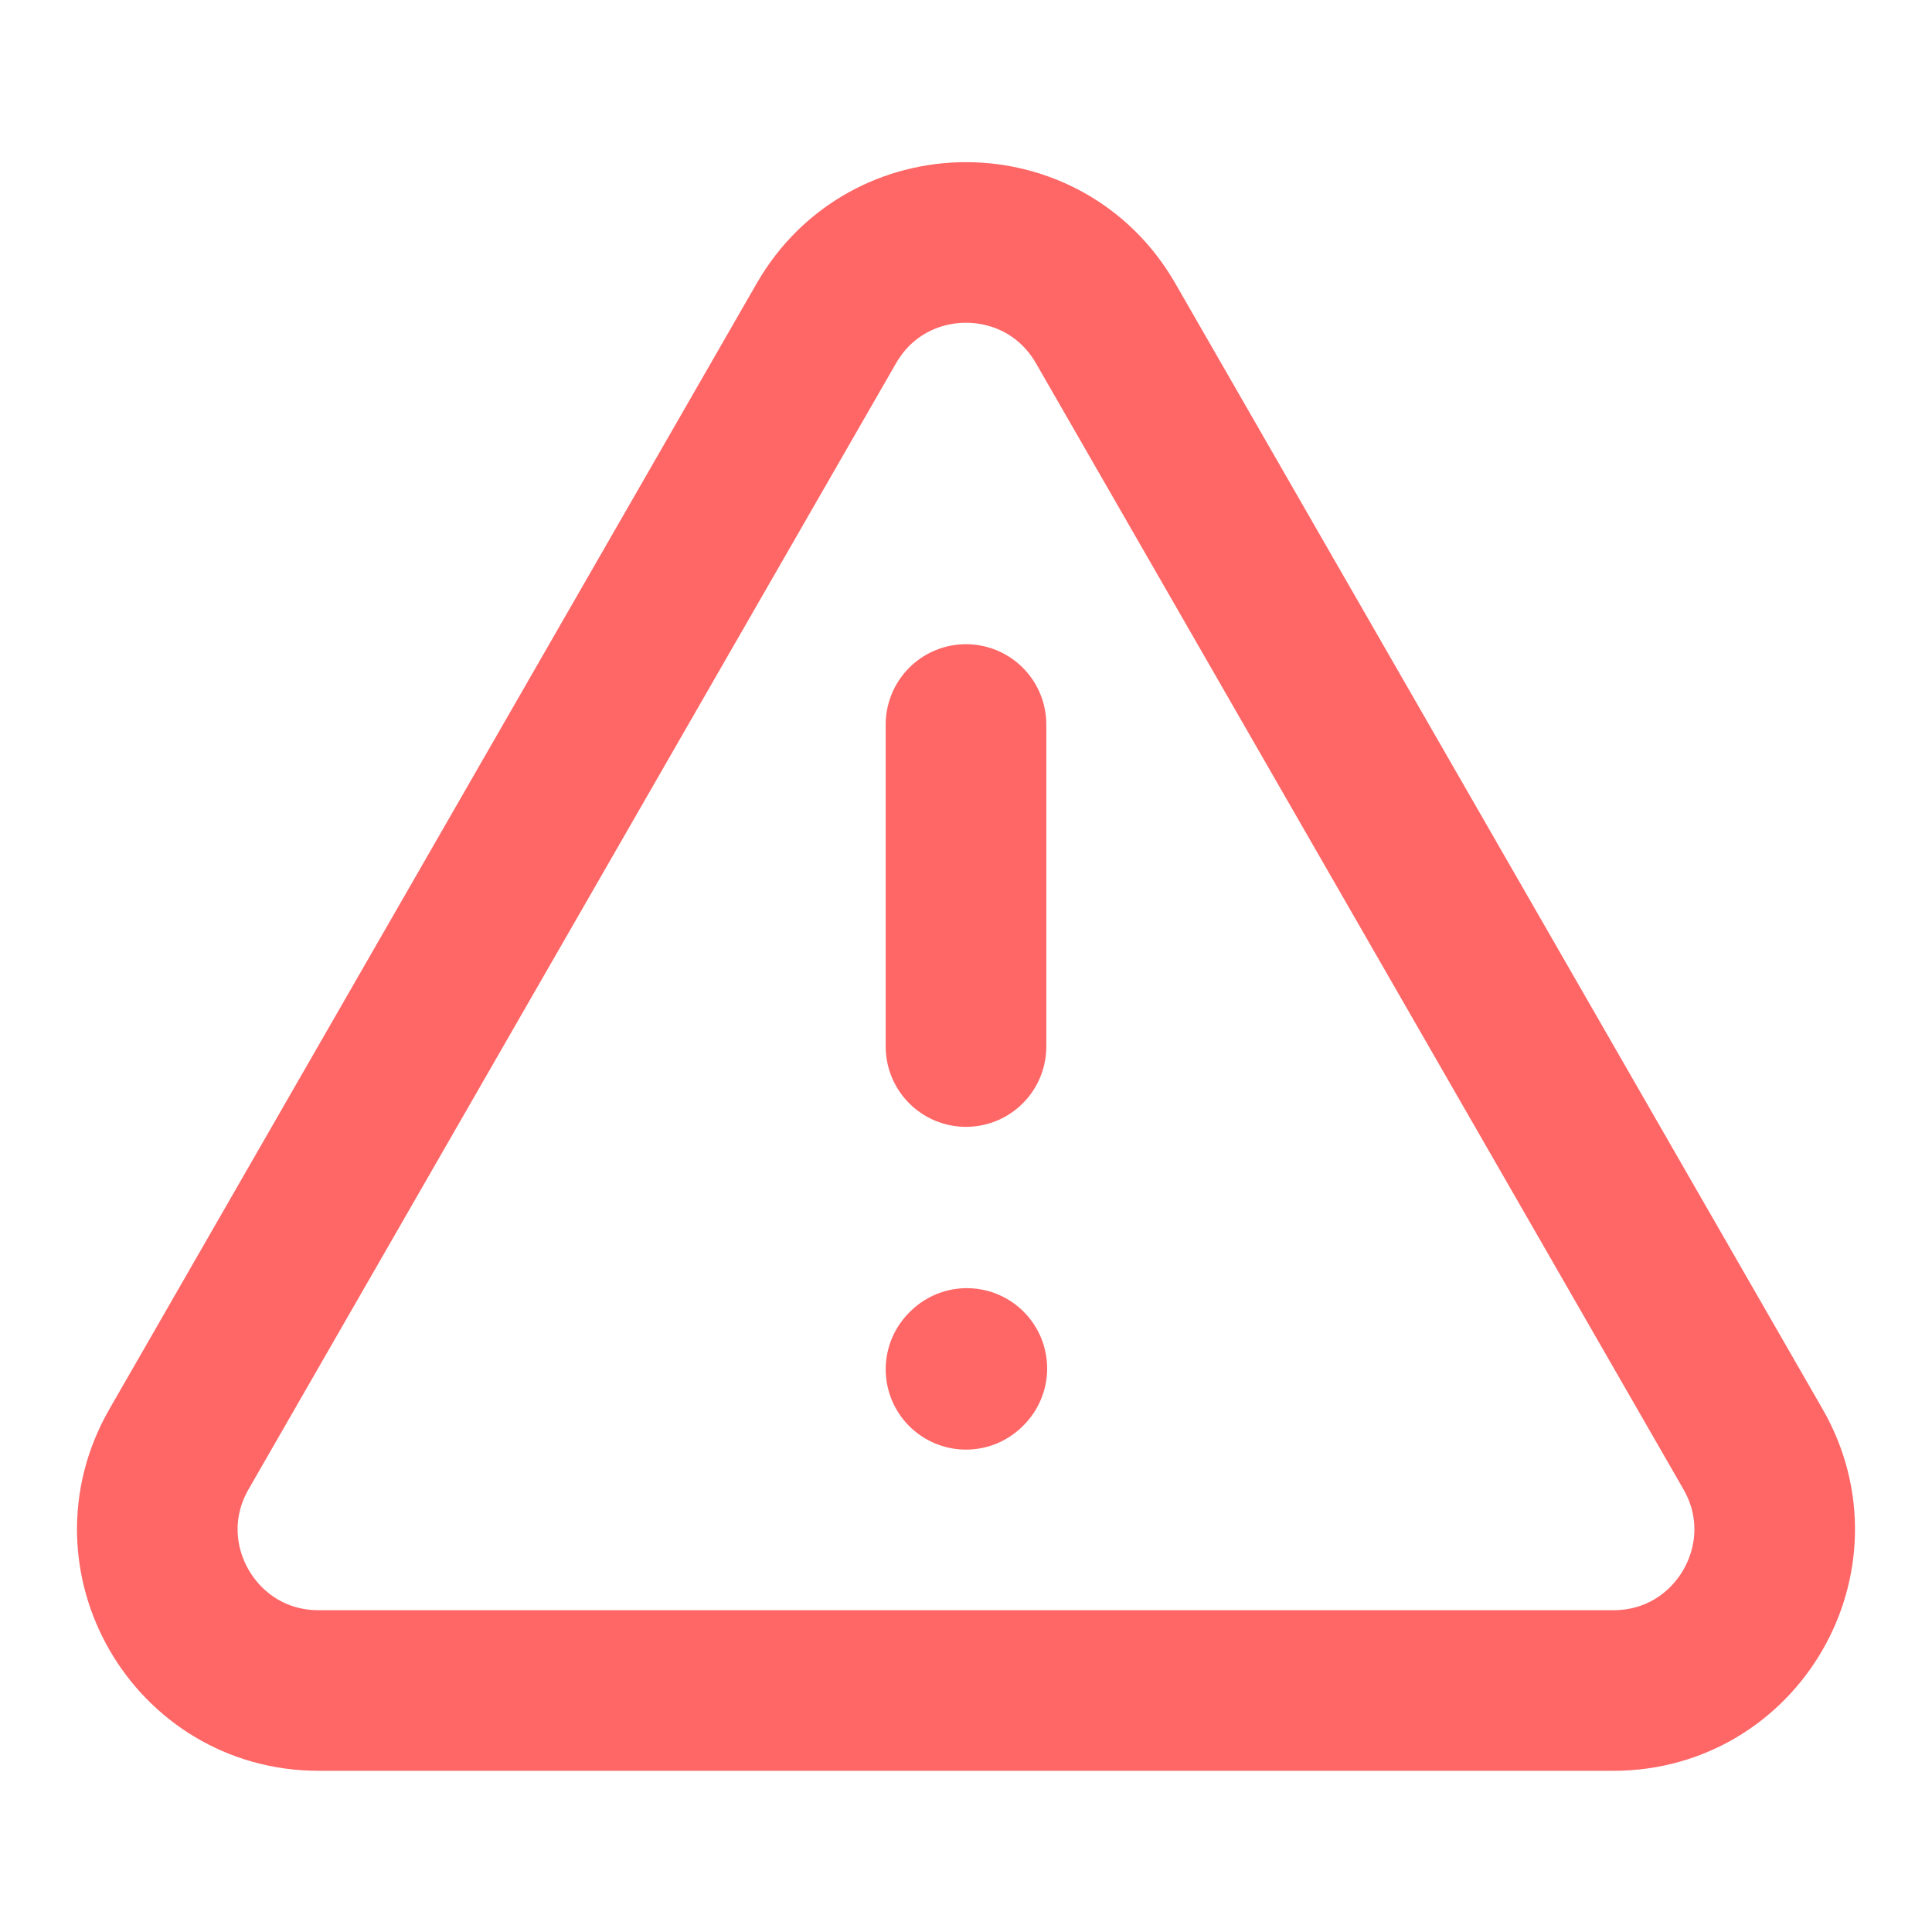 <?xml version="1.0" encoding="UTF-8"?>
<svg width="16" height="16" viewBox="0 0 16 16" fill="none" xmlns="http://www.w3.org/2000/svg">
<path d="M13.362 14H2.638C1.613 14 0.971 12.891 1.482 12.002L6.844 2.677C7.357 1.785 8.643 1.785 9.156 2.677L14.518 12.002C15.029 12.891 14.387 14 13.362 14Z" stroke="#FF6666" stroke-width="1.33" stroke-linecap="round"/>
<path d="M8 6V8.667" stroke="#FF6666" stroke-width="1.33" stroke-linecap="round"/>
<path d="M8 11.34L8.007 11.333" stroke="#FF6666" stroke-width="1.33" stroke-linecap="round" stroke-linejoin="round"/>
</svg>
